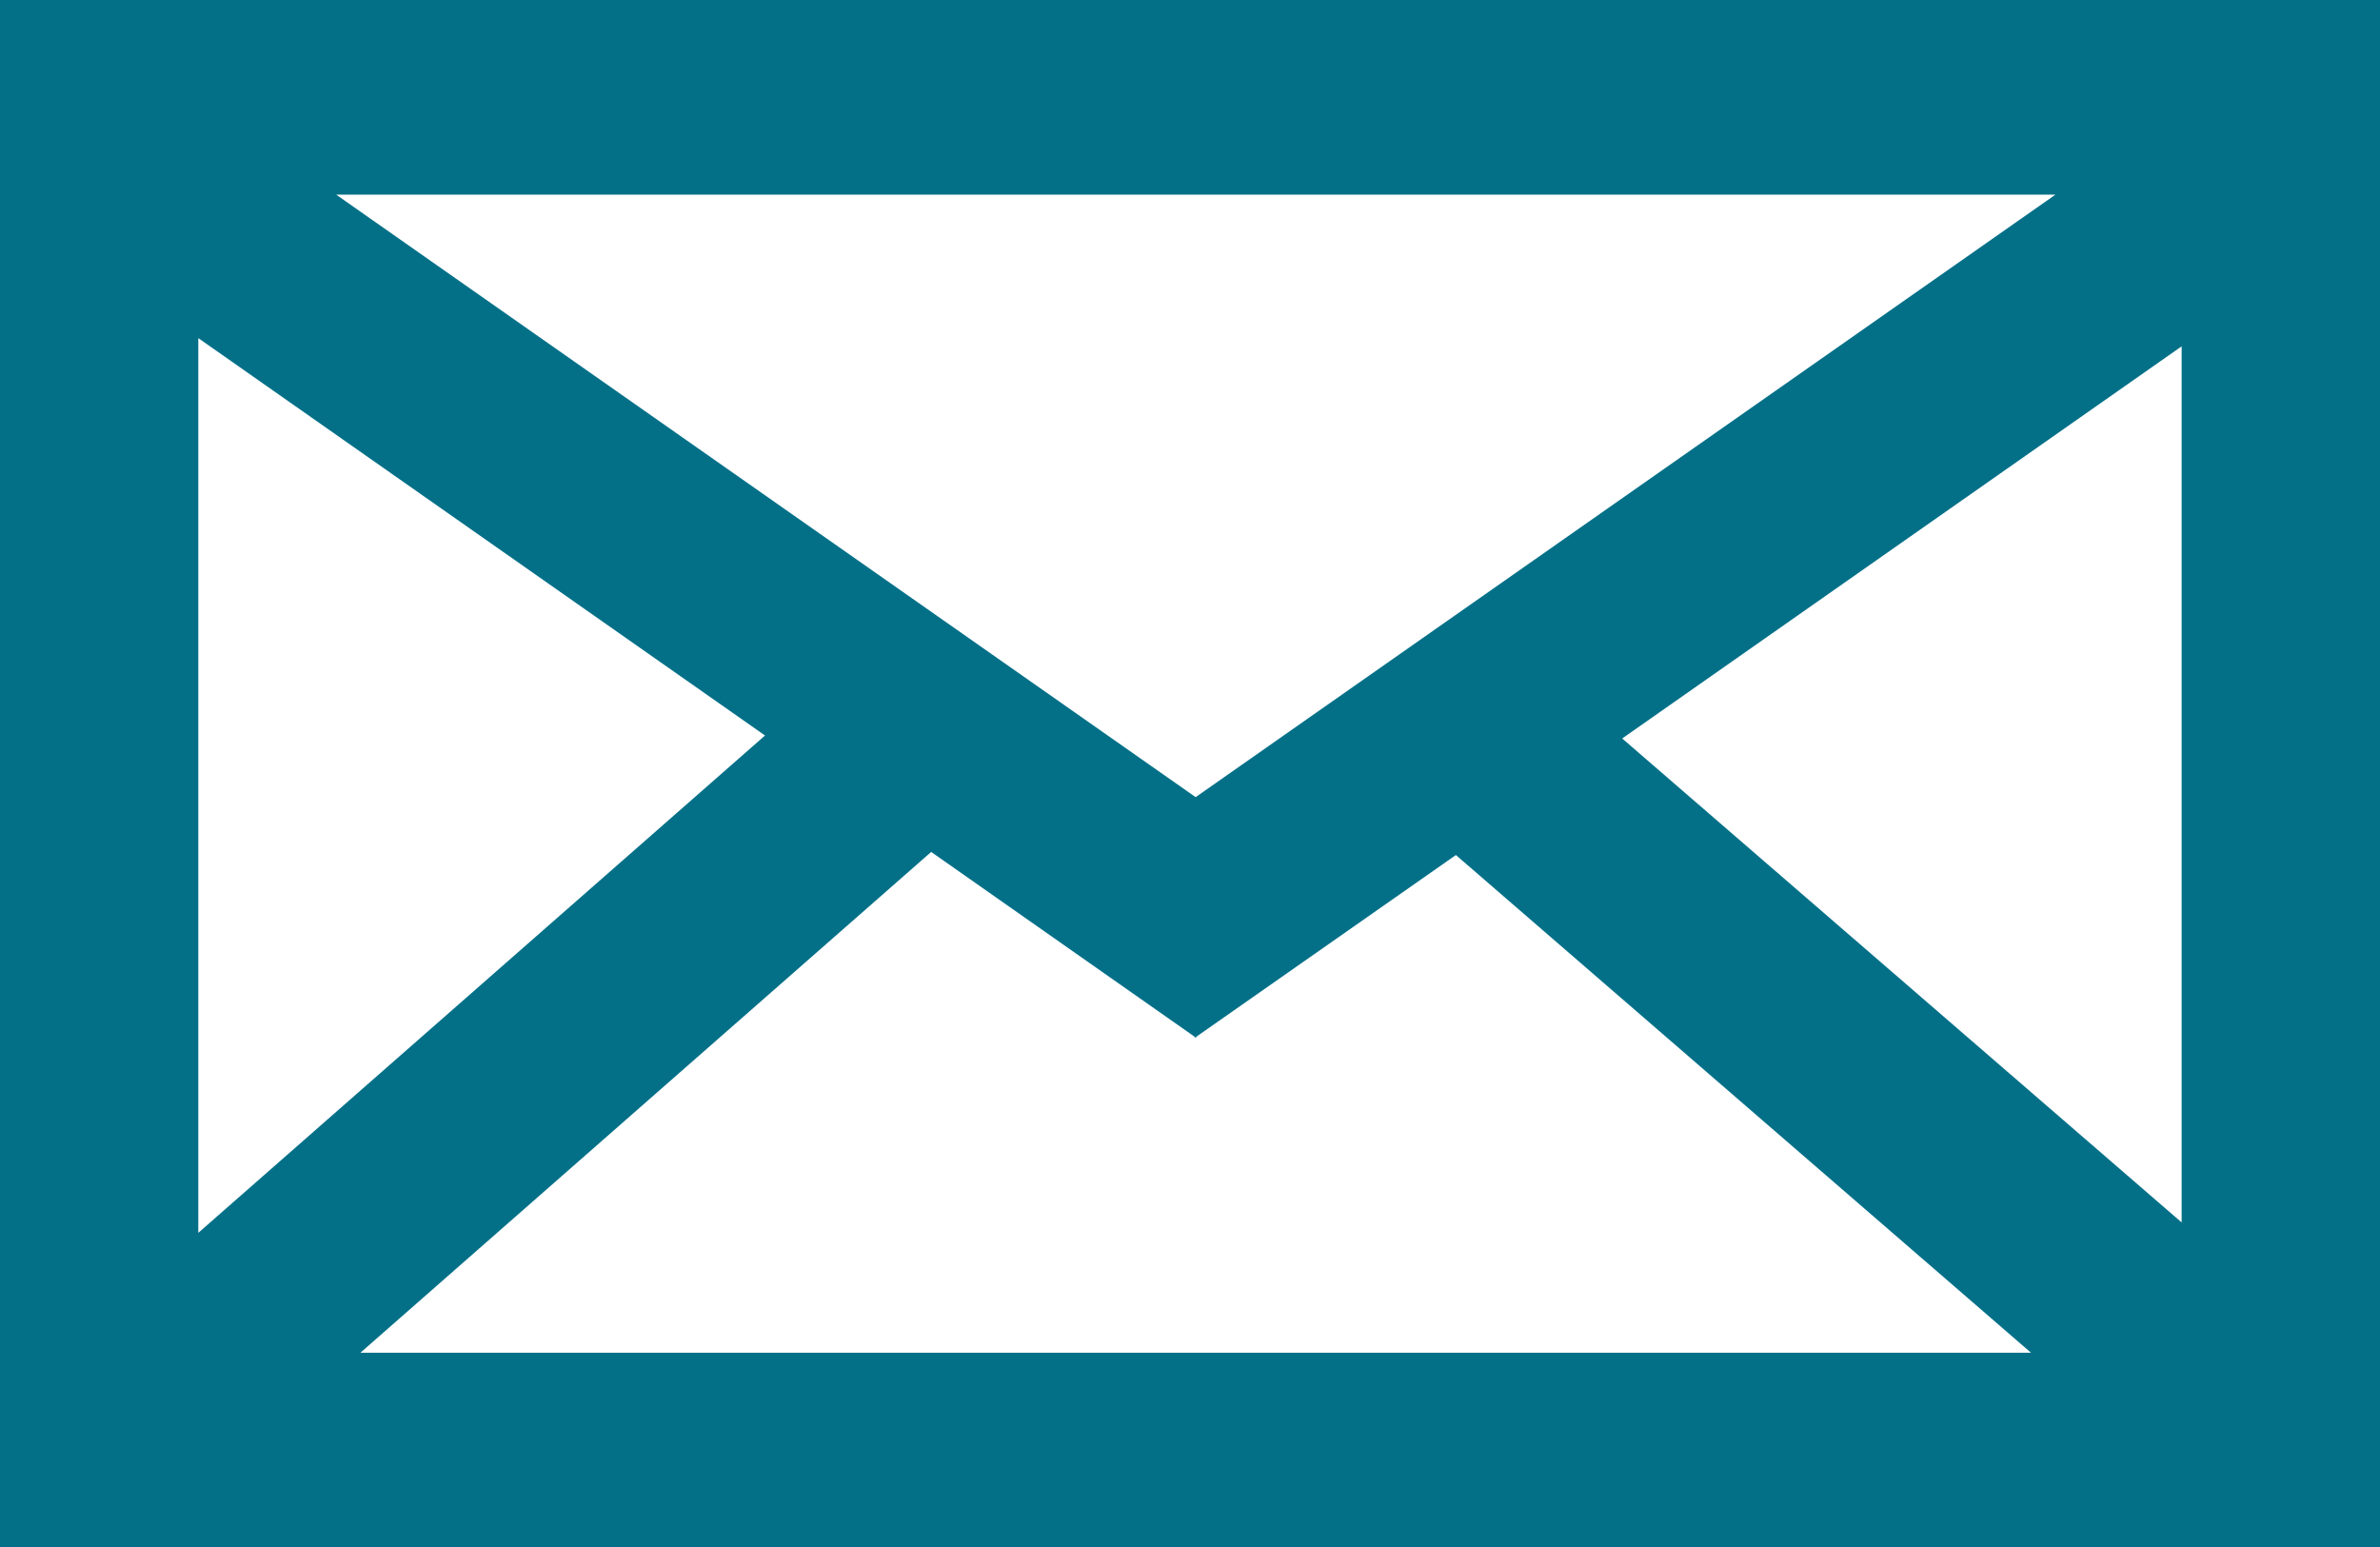 <?xml version="1.0" encoding="utf-8"?>
<!-- Generator: Adobe Illustrator 16.0.0, SVG Export Plug-In . SVG Version: 6.00 Build 0)  -->
<!DOCTYPE svg PUBLIC "-//W3C//DTD SVG 1.1//EN" "http://www.w3.org/Graphics/SVG/1.1/DTD/svg11.dtd">
<svg version="1.1" id="Layer_1" xmlns="http://www.w3.org/2000/svg" xmlns:xlink="http://www.w3.org/1999/xlink" x="0px" y="0px"
	 width="40.002px" height="26.006px" viewBox="14.999 21.997 40.002 26.006" enable-background="new 14.999 21.997 40.002 26.006"
	 xml:space="preserve">
<path fill="#037088" d="M14.999,21.997v1.34v1.931v19.464v0.701v2.569h40.002v-2.569v-0.701V25.269v-1.932v-1.34H14.999z
	 M51.667,42.543l-9.403-8.134l9.403-6.591V42.543L51.667,42.543z M18.332,27.68l9.525,6.679l-9.525,8.359V27.68z M35.095,35.395
	L20.65,25.269h28.895L35.095,35.395z M30.65,36.316l4.425,3.104l0.011,0.017l0.009-0.006l0.005,0.006l0.009-0.017l4.36-3.052
	l9.666,8.365H21.057L30.65,36.316z"/>
</svg>
